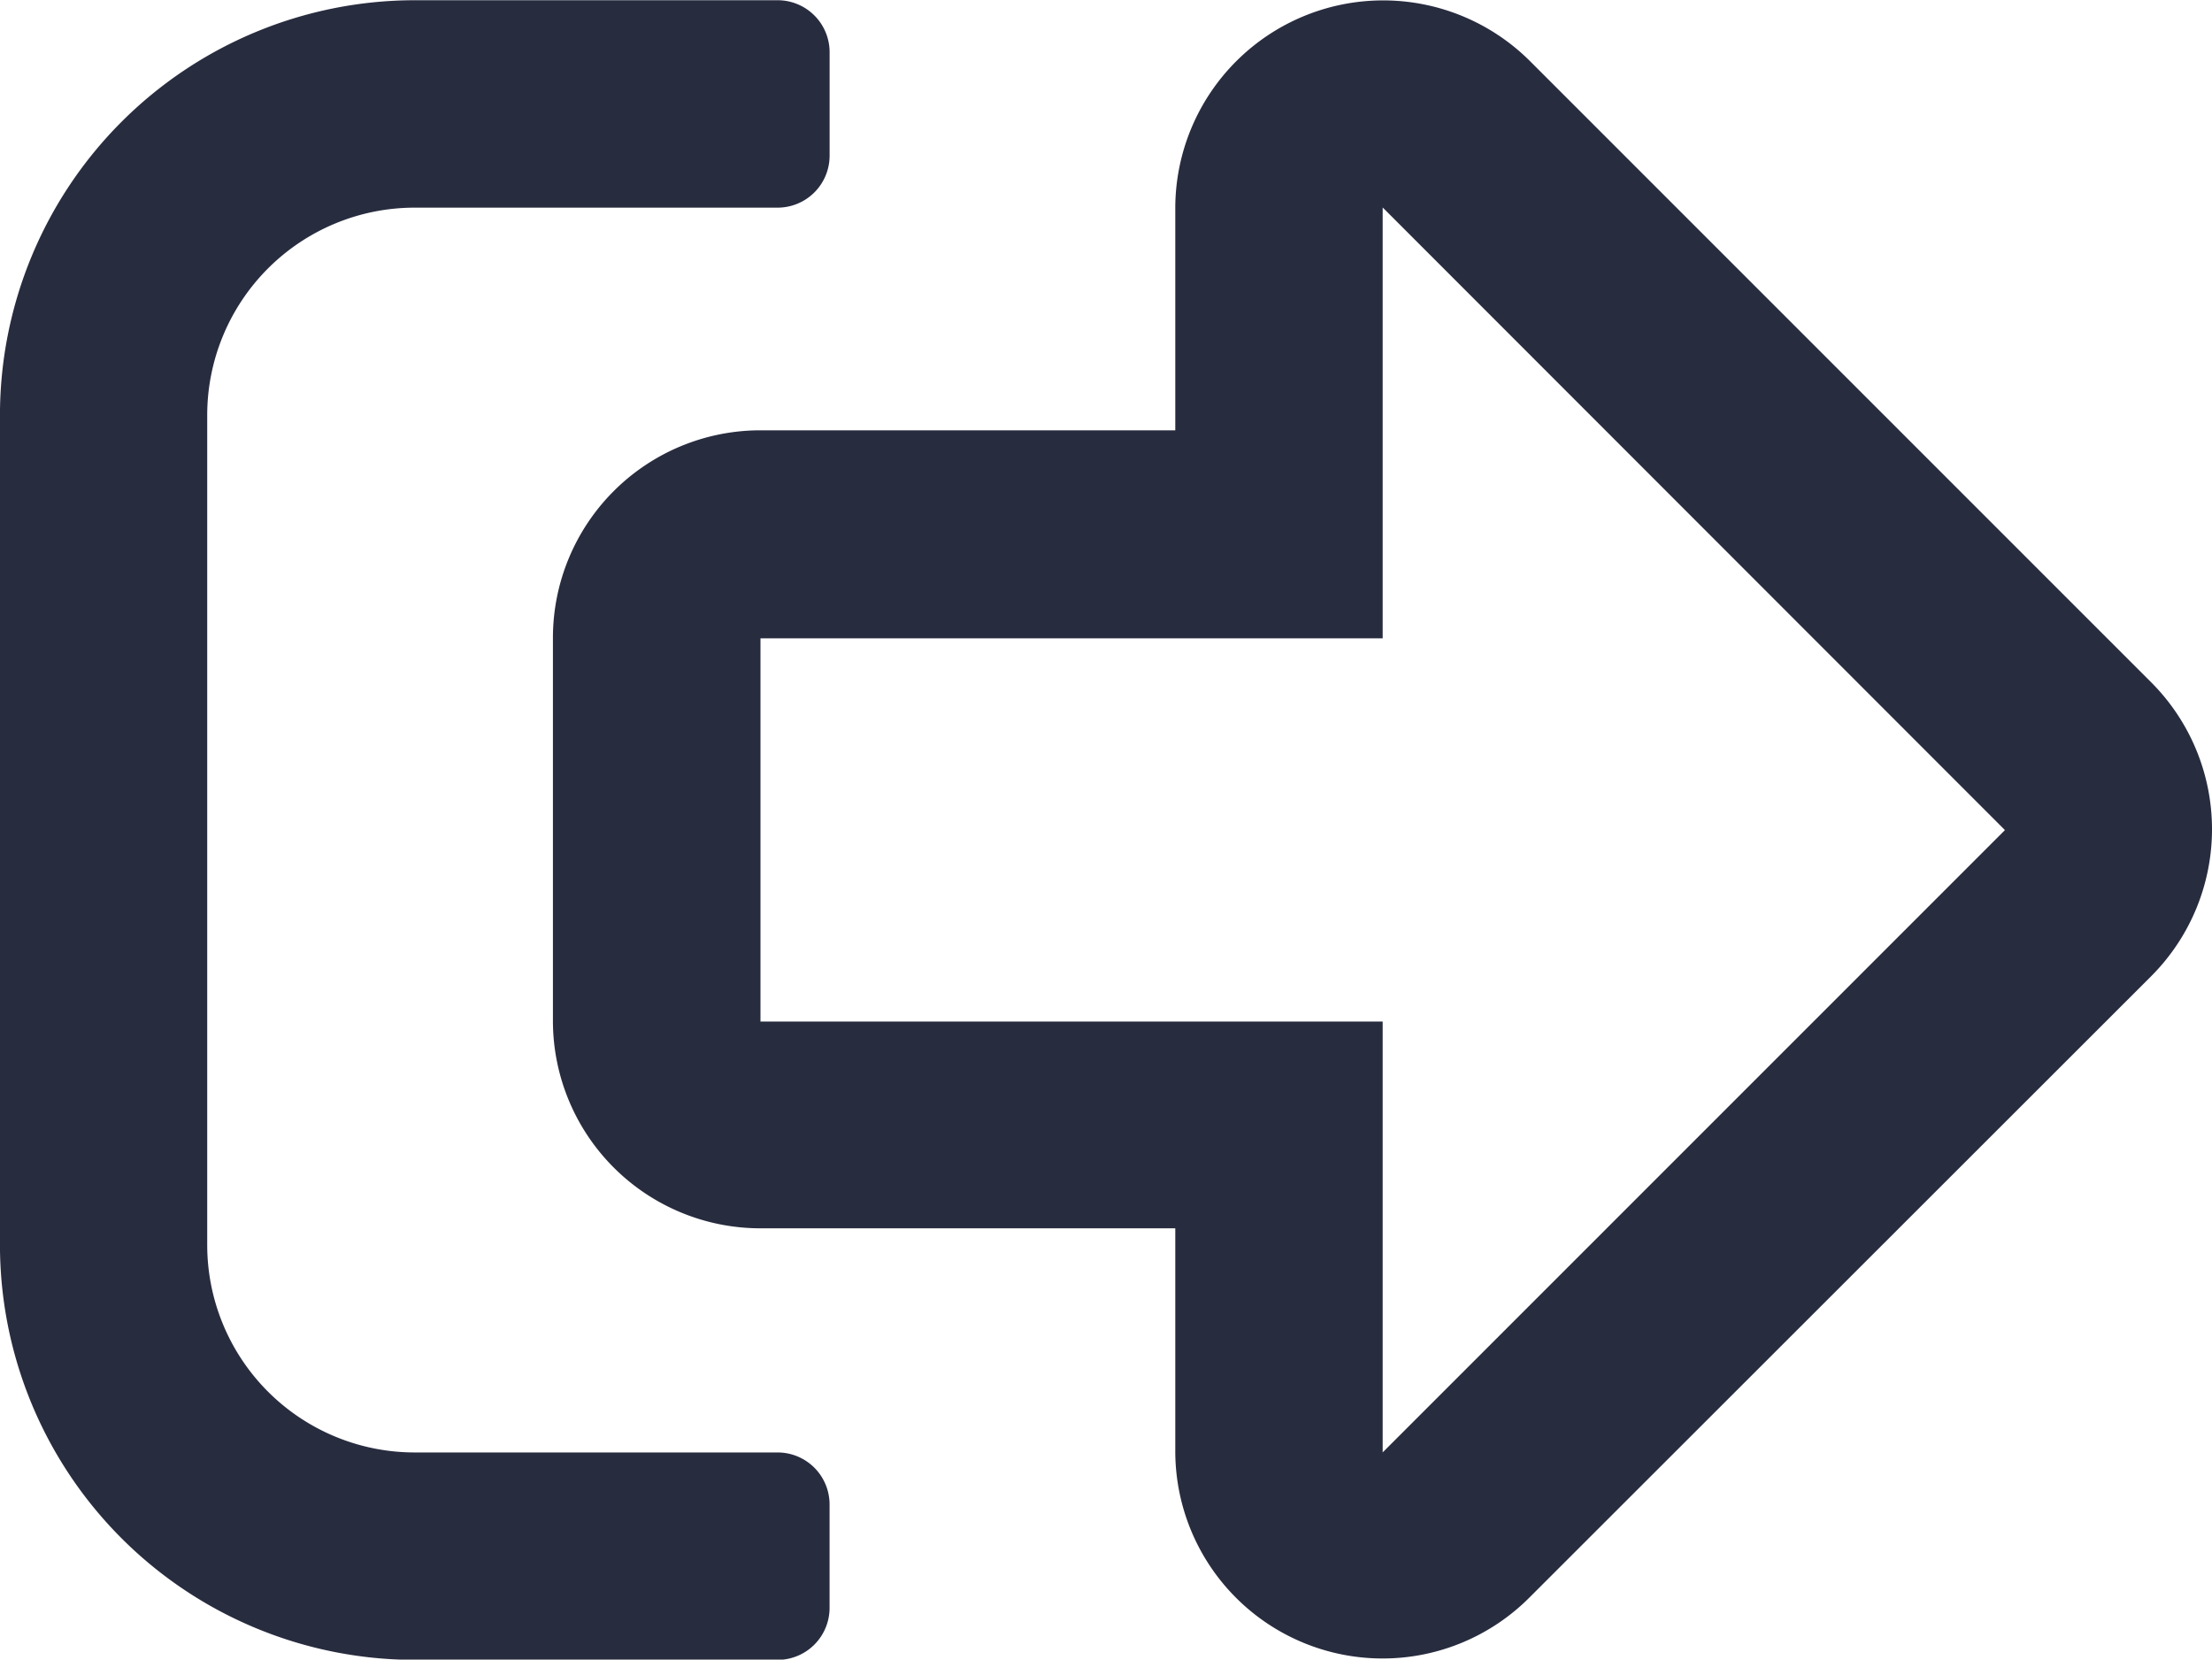<svg xmlns="http://www.w3.org/2000/svg" width="58.616" height="43.975" viewBox="0 0 58.616 43.975">
  <path id="Path_23092" data-name="Path 23092" d="M132.619,1015.338a1.378,1.378,0,0,1,1.374,1.374v2.748a1.378,1.378,0,0,1-1.374,1.374H123a5.5,5.5,0,0,0-5.5,5.5v21.984a5.5,5.5,0,0,0,5.5,5.5h9.618a1.378,1.378,0,0,1,1.374,1.374v2.748a1.378,1.378,0,0,1-1.374,1.374H123a11,11,0,0,1-10.992-10.993V1026.33A11,11,0,0,1,123,1015.338Zm19.912,1.592,16.489,16.488a5.509,5.509,0,0,1,0,7.774l-16.489,16.477a5.494,5.494,0,0,1-9.378-3.881v-5.909H132.161a5.5,5.5,0,0,1-5.5-5.5v-10.145a5.5,5.5,0,0,1,5.5-5.5h10.992v-5.908A5.509,5.509,0,0,1,152.531,1016.93Zm-3.882,3.9v11.416H132.161V1042.4h16.488v11.416l16.489-16.489Z" transform="translate(-112.009 -1015.332)" fill="#282c3f"/>
</svg>
